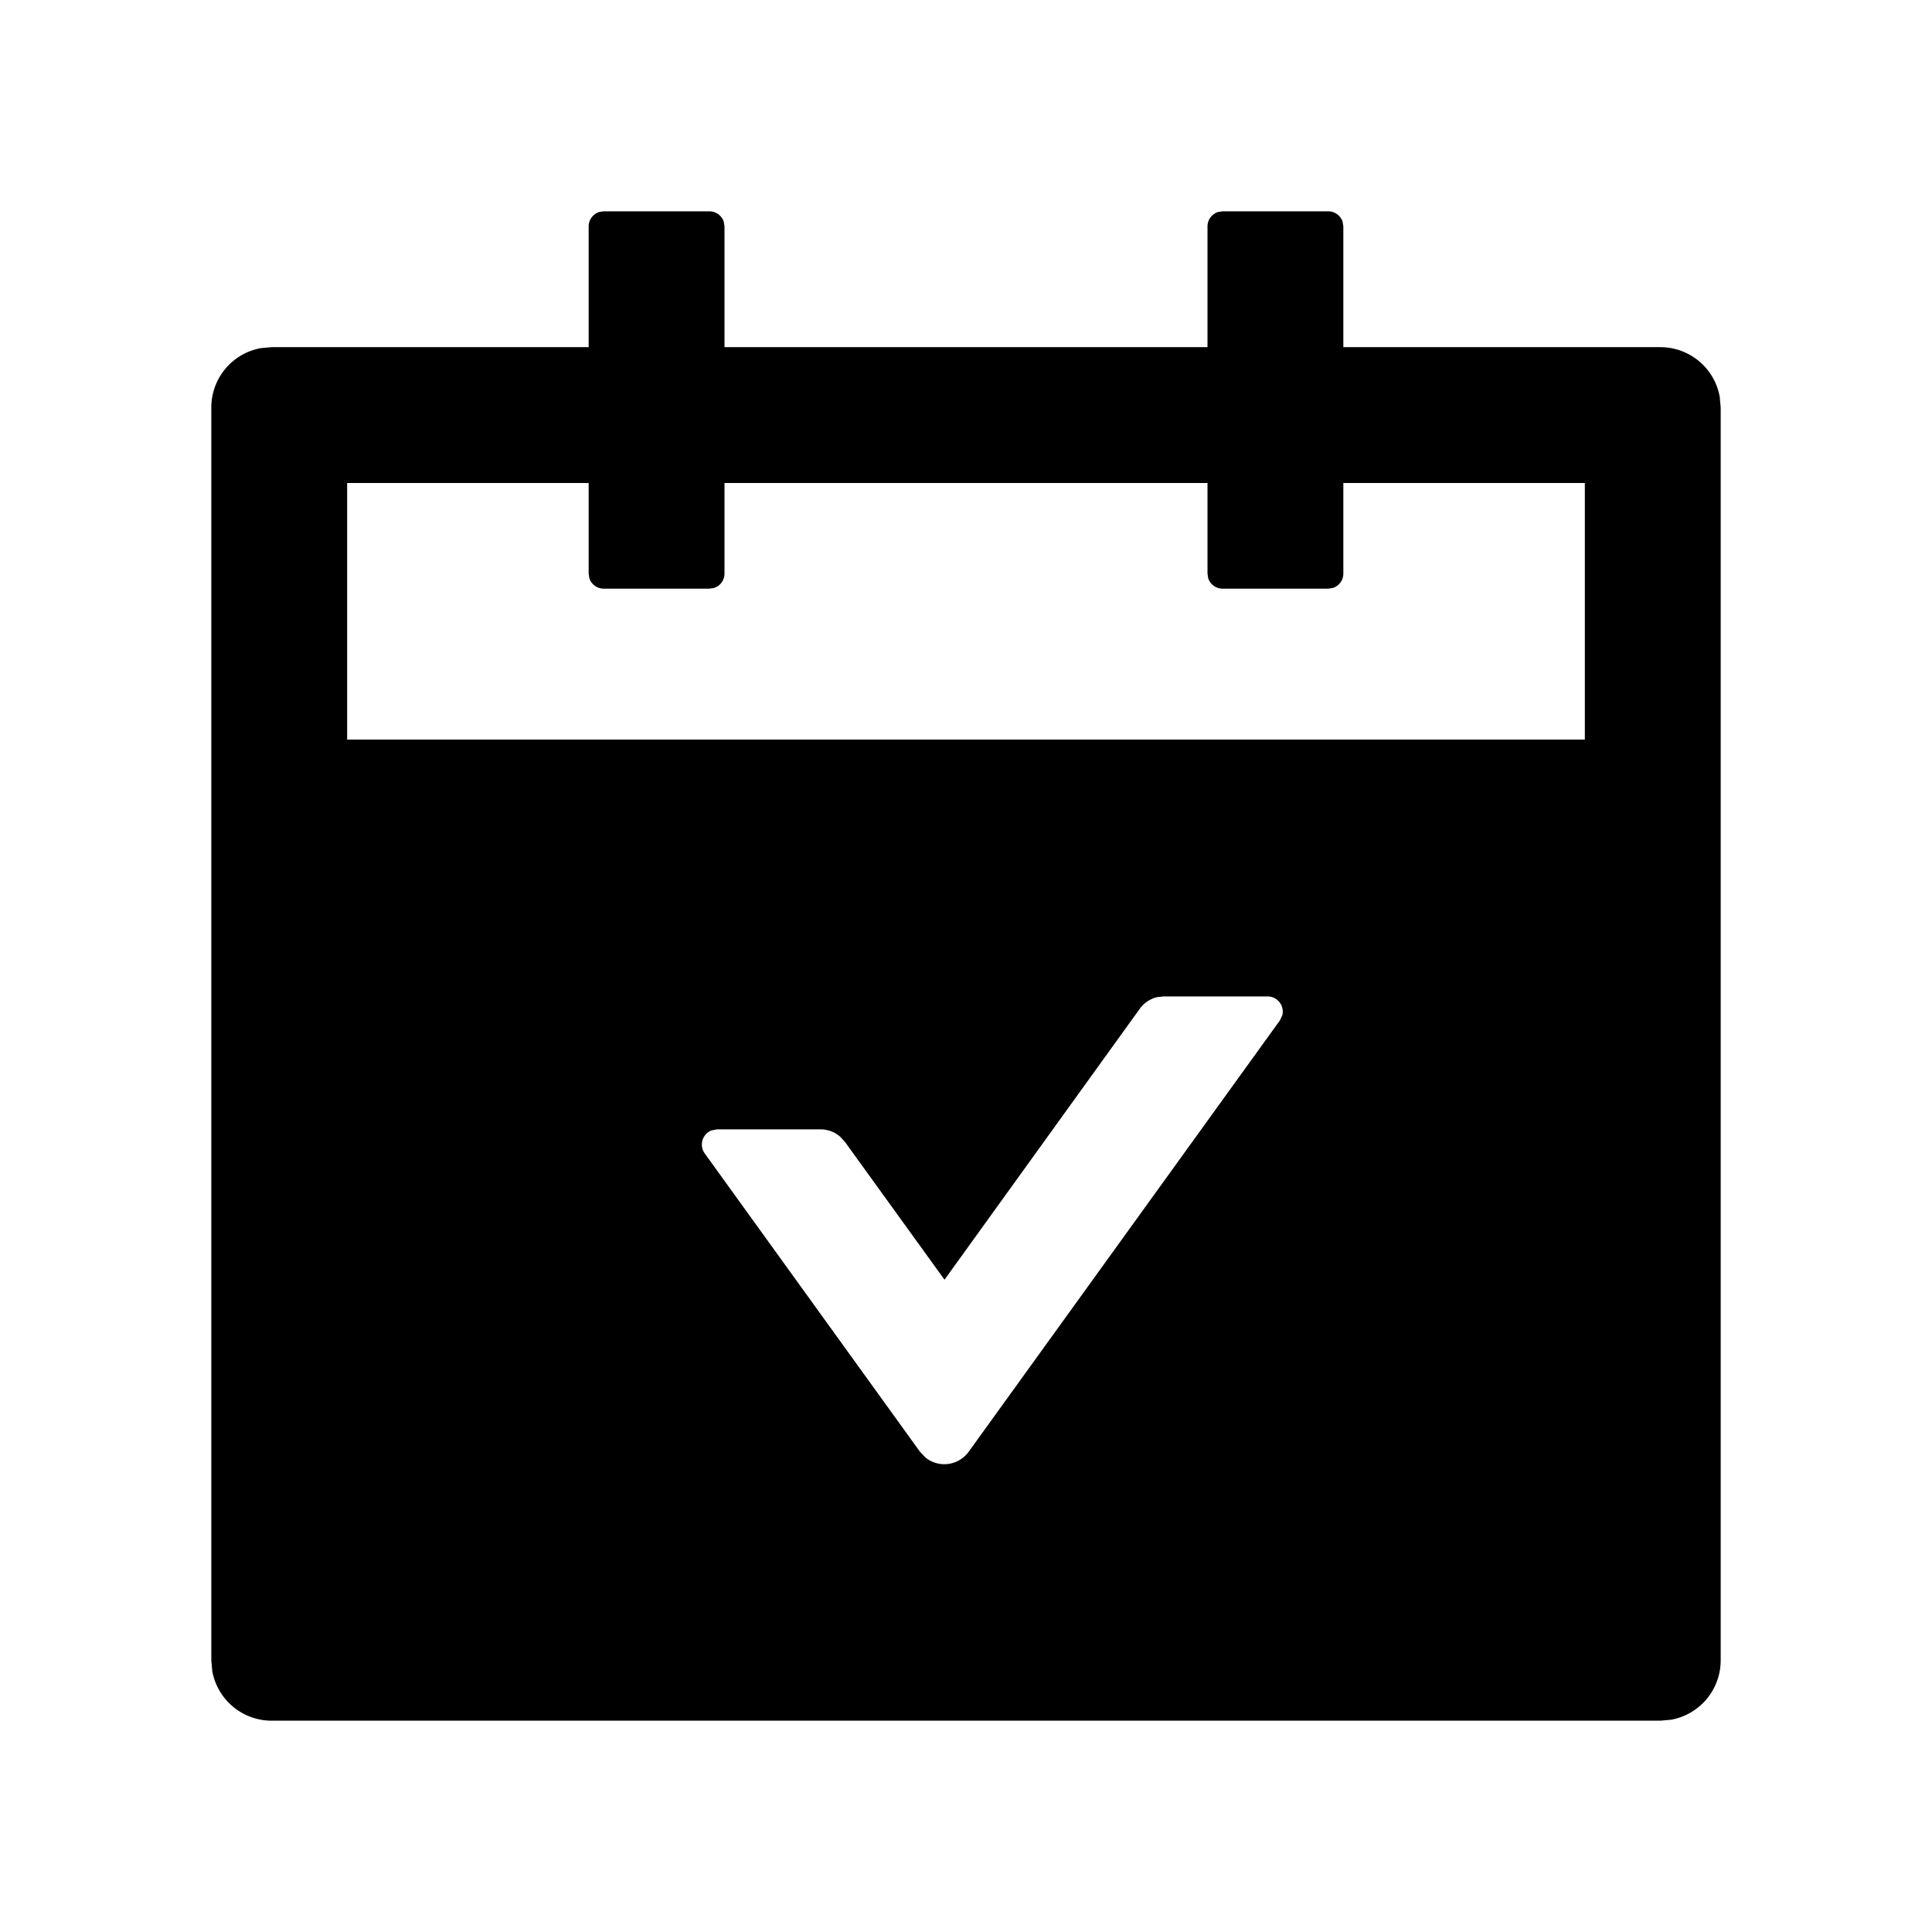 <?xml version="1.0" standalone="no"?><!DOCTYPE svg PUBLIC "-//W3C//DTD SVG 1.1//EN" "http://www.w3.org/Graphics/SVG/1.1/DTD/svg11.dtd"><svg t="1678346790767" class="icon" viewBox="0 0 1024 1024" version="1.1" xmlns="http://www.w3.org/2000/svg" p-id="1648" xmlns:xlink="http://www.w3.org/1999/xlink" width="200" height="200"><path d="M376 112c3.52 0 6.528 2.304 7.616 5.504L384 120v64h256v-64c0-3.52 2.304-6.528 5.504-7.616L648 112h56c3.52 0 6.528 2.304 7.616 5.504L712 120v64h168a32 32 0 0 1 31.488 26.24L912 216v664a32 32 0 0 1-26.24 31.488L880 912H144a32 32 0 0 1-31.488-26.24L112 880V216a32 32 0 0 1 26.24-31.488L144 184h168v-64c0-3.52 2.304-6.528 5.504-7.616L320 112h56z m295.872 416.128H616.96l-3.712 0.384a15.936 15.936 0 0 0-9.088 6.08l-103.552 143.68-52.8-73.088-2.56-2.752a15.744 15.744 0 0 0-10.368-3.84h-54.912l-2.944 0.576a8.064 8.064 0 0 0-3.52 12.16l114.112 158.144 3.072 3.2a15.936 15.936 0 0 0 22.72-3.2L678.4 540.8l1.28-2.752a8.064 8.064 0 0 0-7.808-9.92zM312 256H184v136h656V256H712v48a8 8 0 0 1-5.504 7.616L704 312h-56a8 8 0 0 1-7.616-5.504L640 304v-48H384v48a8 8 0 0 1-5.504 7.616L376 312h-56a8 8 0 0 1-7.616-5.504L312 304v-48z" p-id="1649"></path></svg>